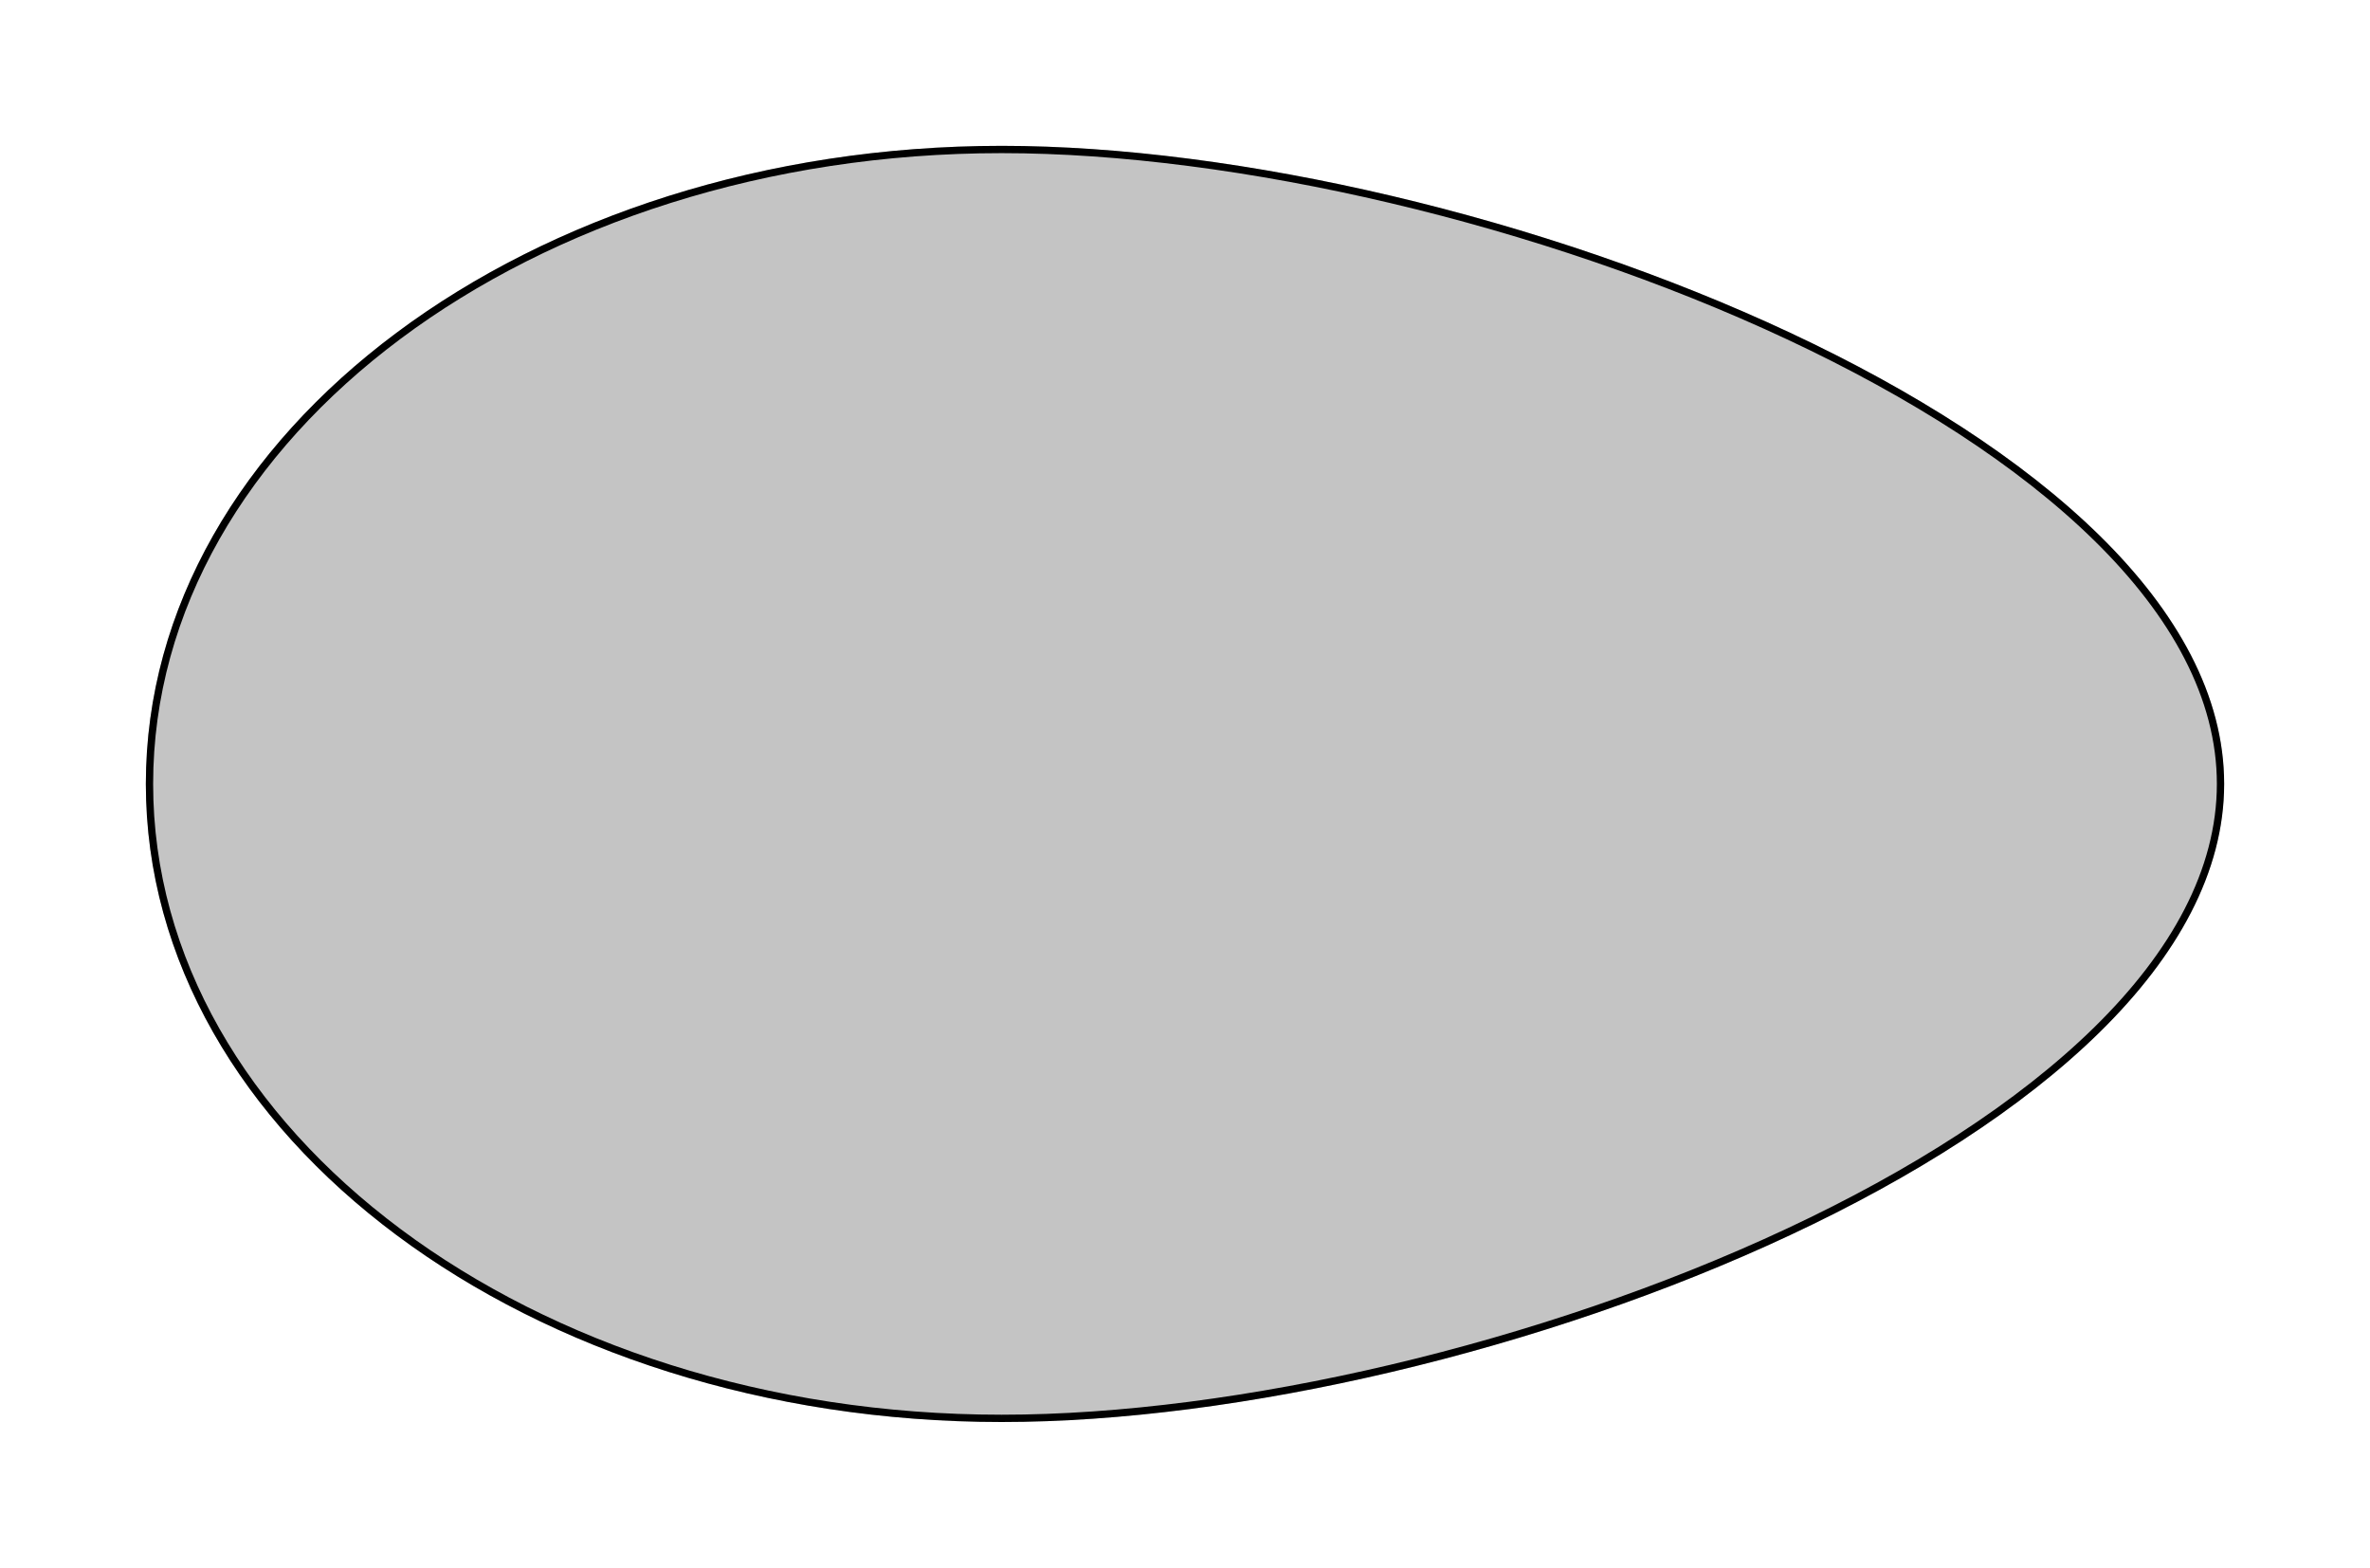 <svg width="65" height="43" viewBox="0 0 65 43" fill="none" xmlns="http://www.w3.org/2000/svg">
<g filter="url(#filter0_d_109_207)">
<path d="M4 17.5C4 27.165 14.508 35 27.471 35C40.433 35 61 27.165 61 17.5C61 7.835 40.433 0 27.471 0C14.508 0 4 7.835 4 17.5Z" fill="#C4C4C4"/>
<path d="M27.471 0.1C21.009 0.1 15.163 2.053 10.935 5.206C6.706 8.359 4.1 12.706 4.1 17.5C4.1 22.294 6.706 26.641 10.935 29.794C15.163 32.947 21.009 34.9 27.471 34.9C33.935 34.9 42.303 32.946 49.054 29.784C52.429 28.204 55.394 26.323 57.514 24.24C59.634 22.157 60.9 19.879 60.9 17.5C60.9 15.121 59.634 12.843 57.514 10.76C55.394 8.677 52.429 6.796 49.054 5.216C42.303 2.054 33.935 0.1 27.471 0.1Z" stroke="black" stroke-width="0.2"/>
</g>
<defs>
<filter id="filter0_d_109_207" x="0" y="0" width="65" height="43" filterUnits="userSpaceOnUse" color-interpolation-filters="sRGB">
<feFlood flood-opacity="0" result="BackgroundImageFix"/>
<feColorMatrix in="SourceAlpha" type="matrix" values="0 0 0 0 0 0 0 0 0 0 0 0 0 0 0 0 0 0 127 0" result="hardAlpha"/>
<feOffset dy="4"/>
<feGaussianBlur stdDeviation="2"/>
<feComposite in2="hardAlpha" operator="out"/>
<feColorMatrix type="matrix" values="0 0 0 0 0.969 0 0 0 0 0.824 0 0 0 0 0.592 0 0 0 0.5 0"/>
<feBlend mode="normal" in2="BackgroundImageFix" result="effect1_dropShadow_109_207"/>
<feBlend mode="normal" in="SourceGraphic" in2="effect1_dropShadow_109_207" result="shape"/>
</filter>
</defs>
</svg>

